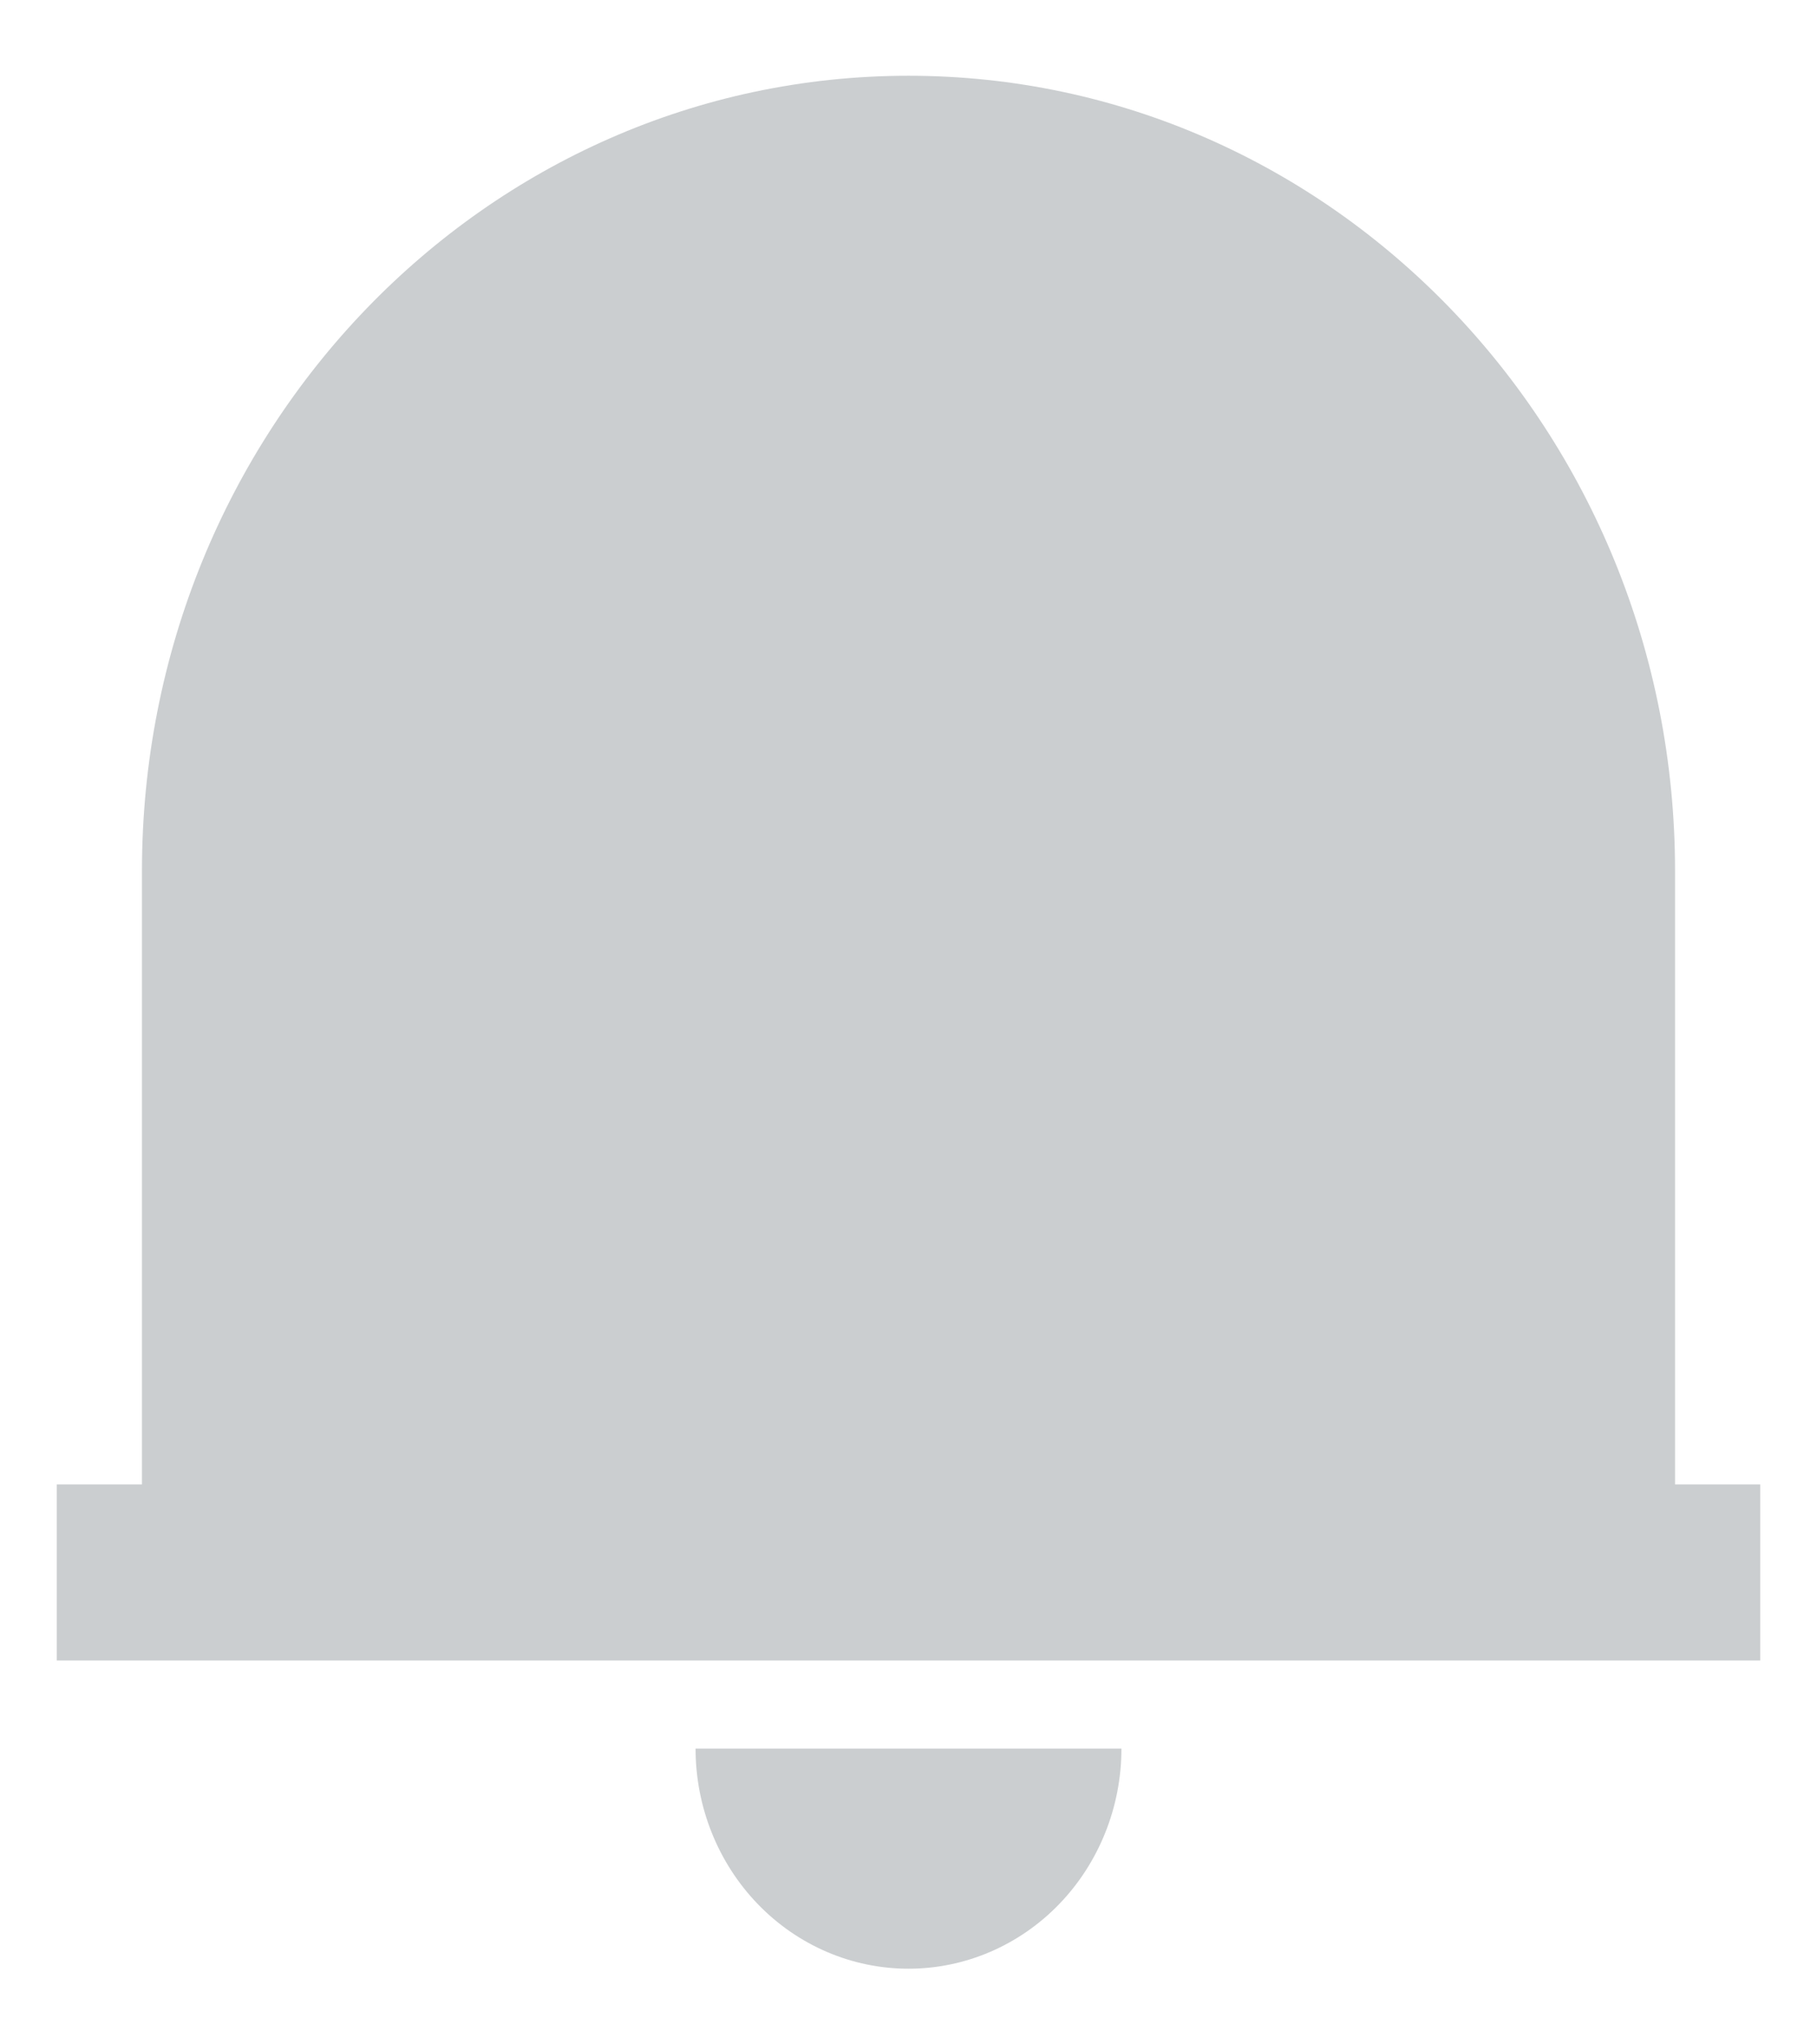 <svg width="16" height="18" viewBox="0 0 16 18" fill="none" xmlns="http://www.w3.org/2000/svg">
<path d="M15.5 14.62H0.5V13.07H1.25V7.668C1.25 3.801 4.272 0.667 8 0.667C11.727 0.667 14.75 3.801 14.75 7.668V13.07H15.5V14.62ZM6.125 15.396H9.875C9.875 15.91 9.677 16.403 9.326 16.766C8.974 17.13 8.497 17.334 8 17.334C7.503 17.334 7.026 17.13 6.674 16.766C6.323 16.403 6.125 15.91 6.125 15.396Z" fill="#CBCED0"/>
</svg>
